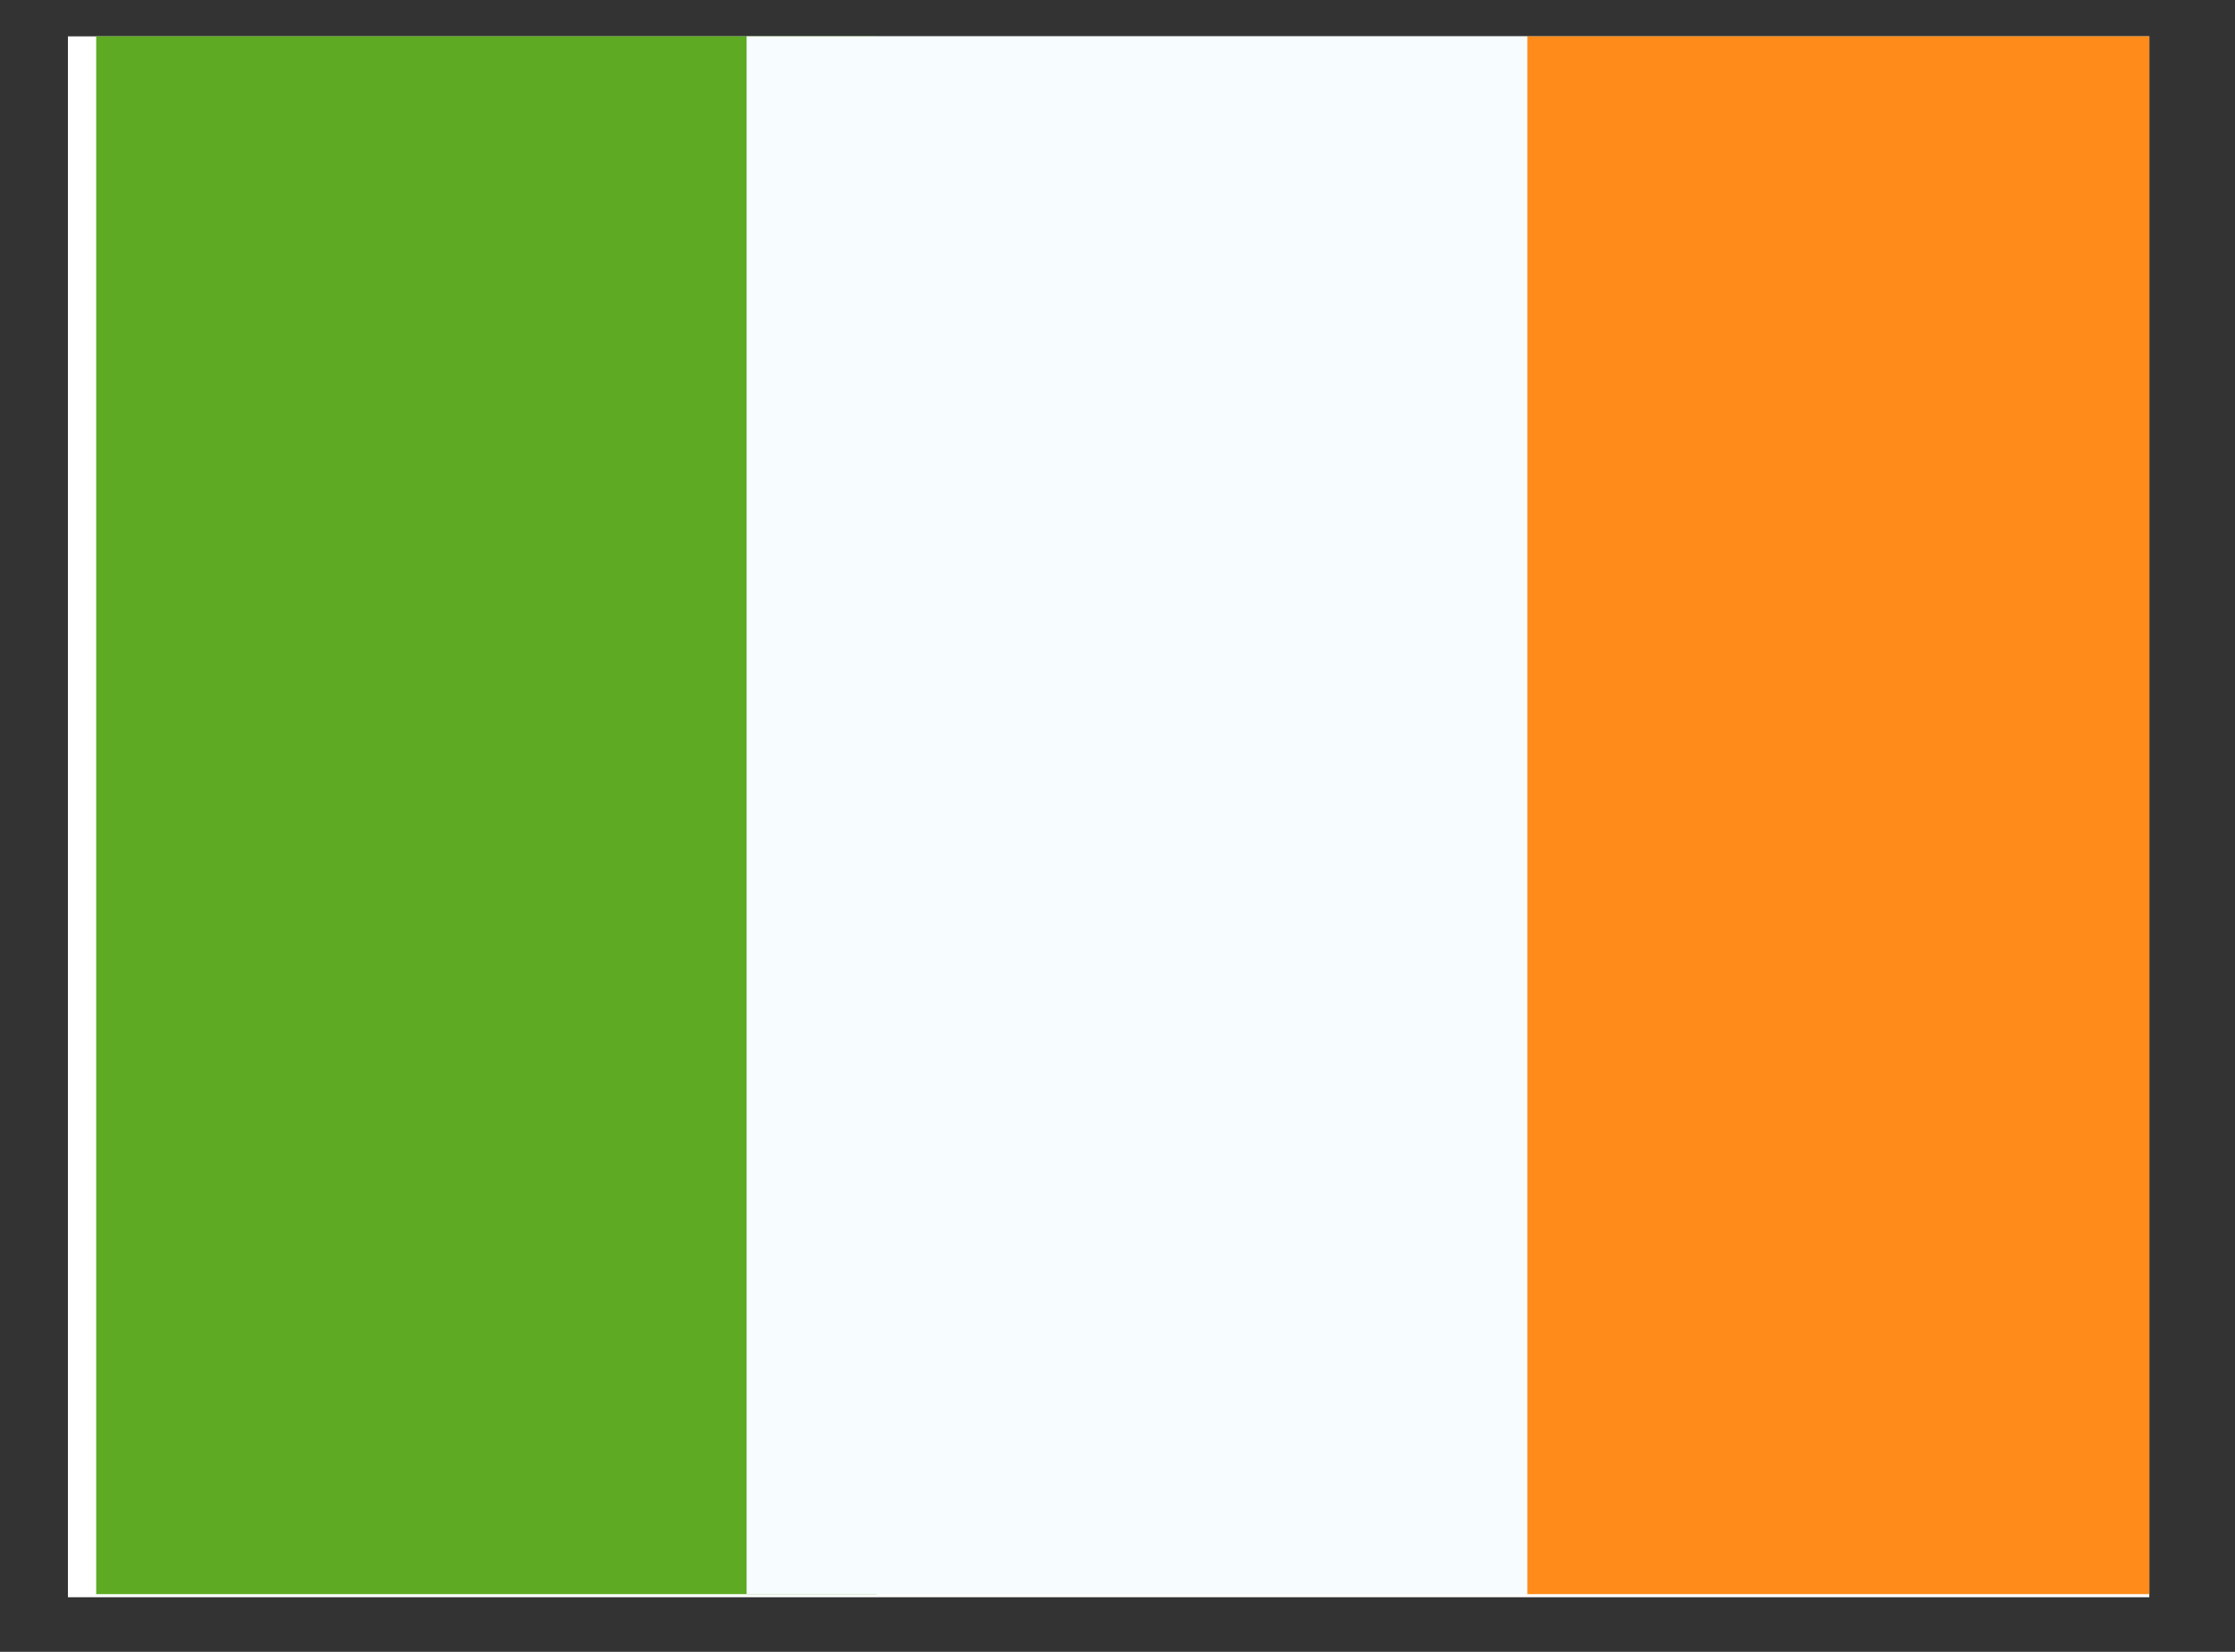 <svg width="23" height="17" viewBox="0 0 23 17" fill="none" xmlns="http://www.w3.org/2000/svg">
<rect x="0" y="0" width="23" height="17" fill="#333333" stroke="none"/>
<g clip-path="url(#clip0_58_3585)">
<rect width="21.419" height="16.064" transform="translate(0.699 0.374)" fill="white"/>
<path fill-rule="evenodd" clip-rule="evenodd" d="M15.716 0.342H22.409V16.406H15.716V0.342Z" fill="#FF8C1A"/>
<path fill-rule="evenodd" clip-rule="evenodd" d="M0.99 0.342H9.022V16.406H0.99V0.342Z" fill="#5EAA22"/>
<path fill-rule="evenodd" clip-rule="evenodd" d="M7.683 0.342H15.716V16.406H7.683V0.342Z" fill="#F7FCFF"/>
</g>
<defs>
<clipPath id="clip0_58_3585">
<rect width="21.419" height="16.064" fill="white" transform="translate(0.699 0.374)"/>
</clipPath>
</defs>
</svg>
